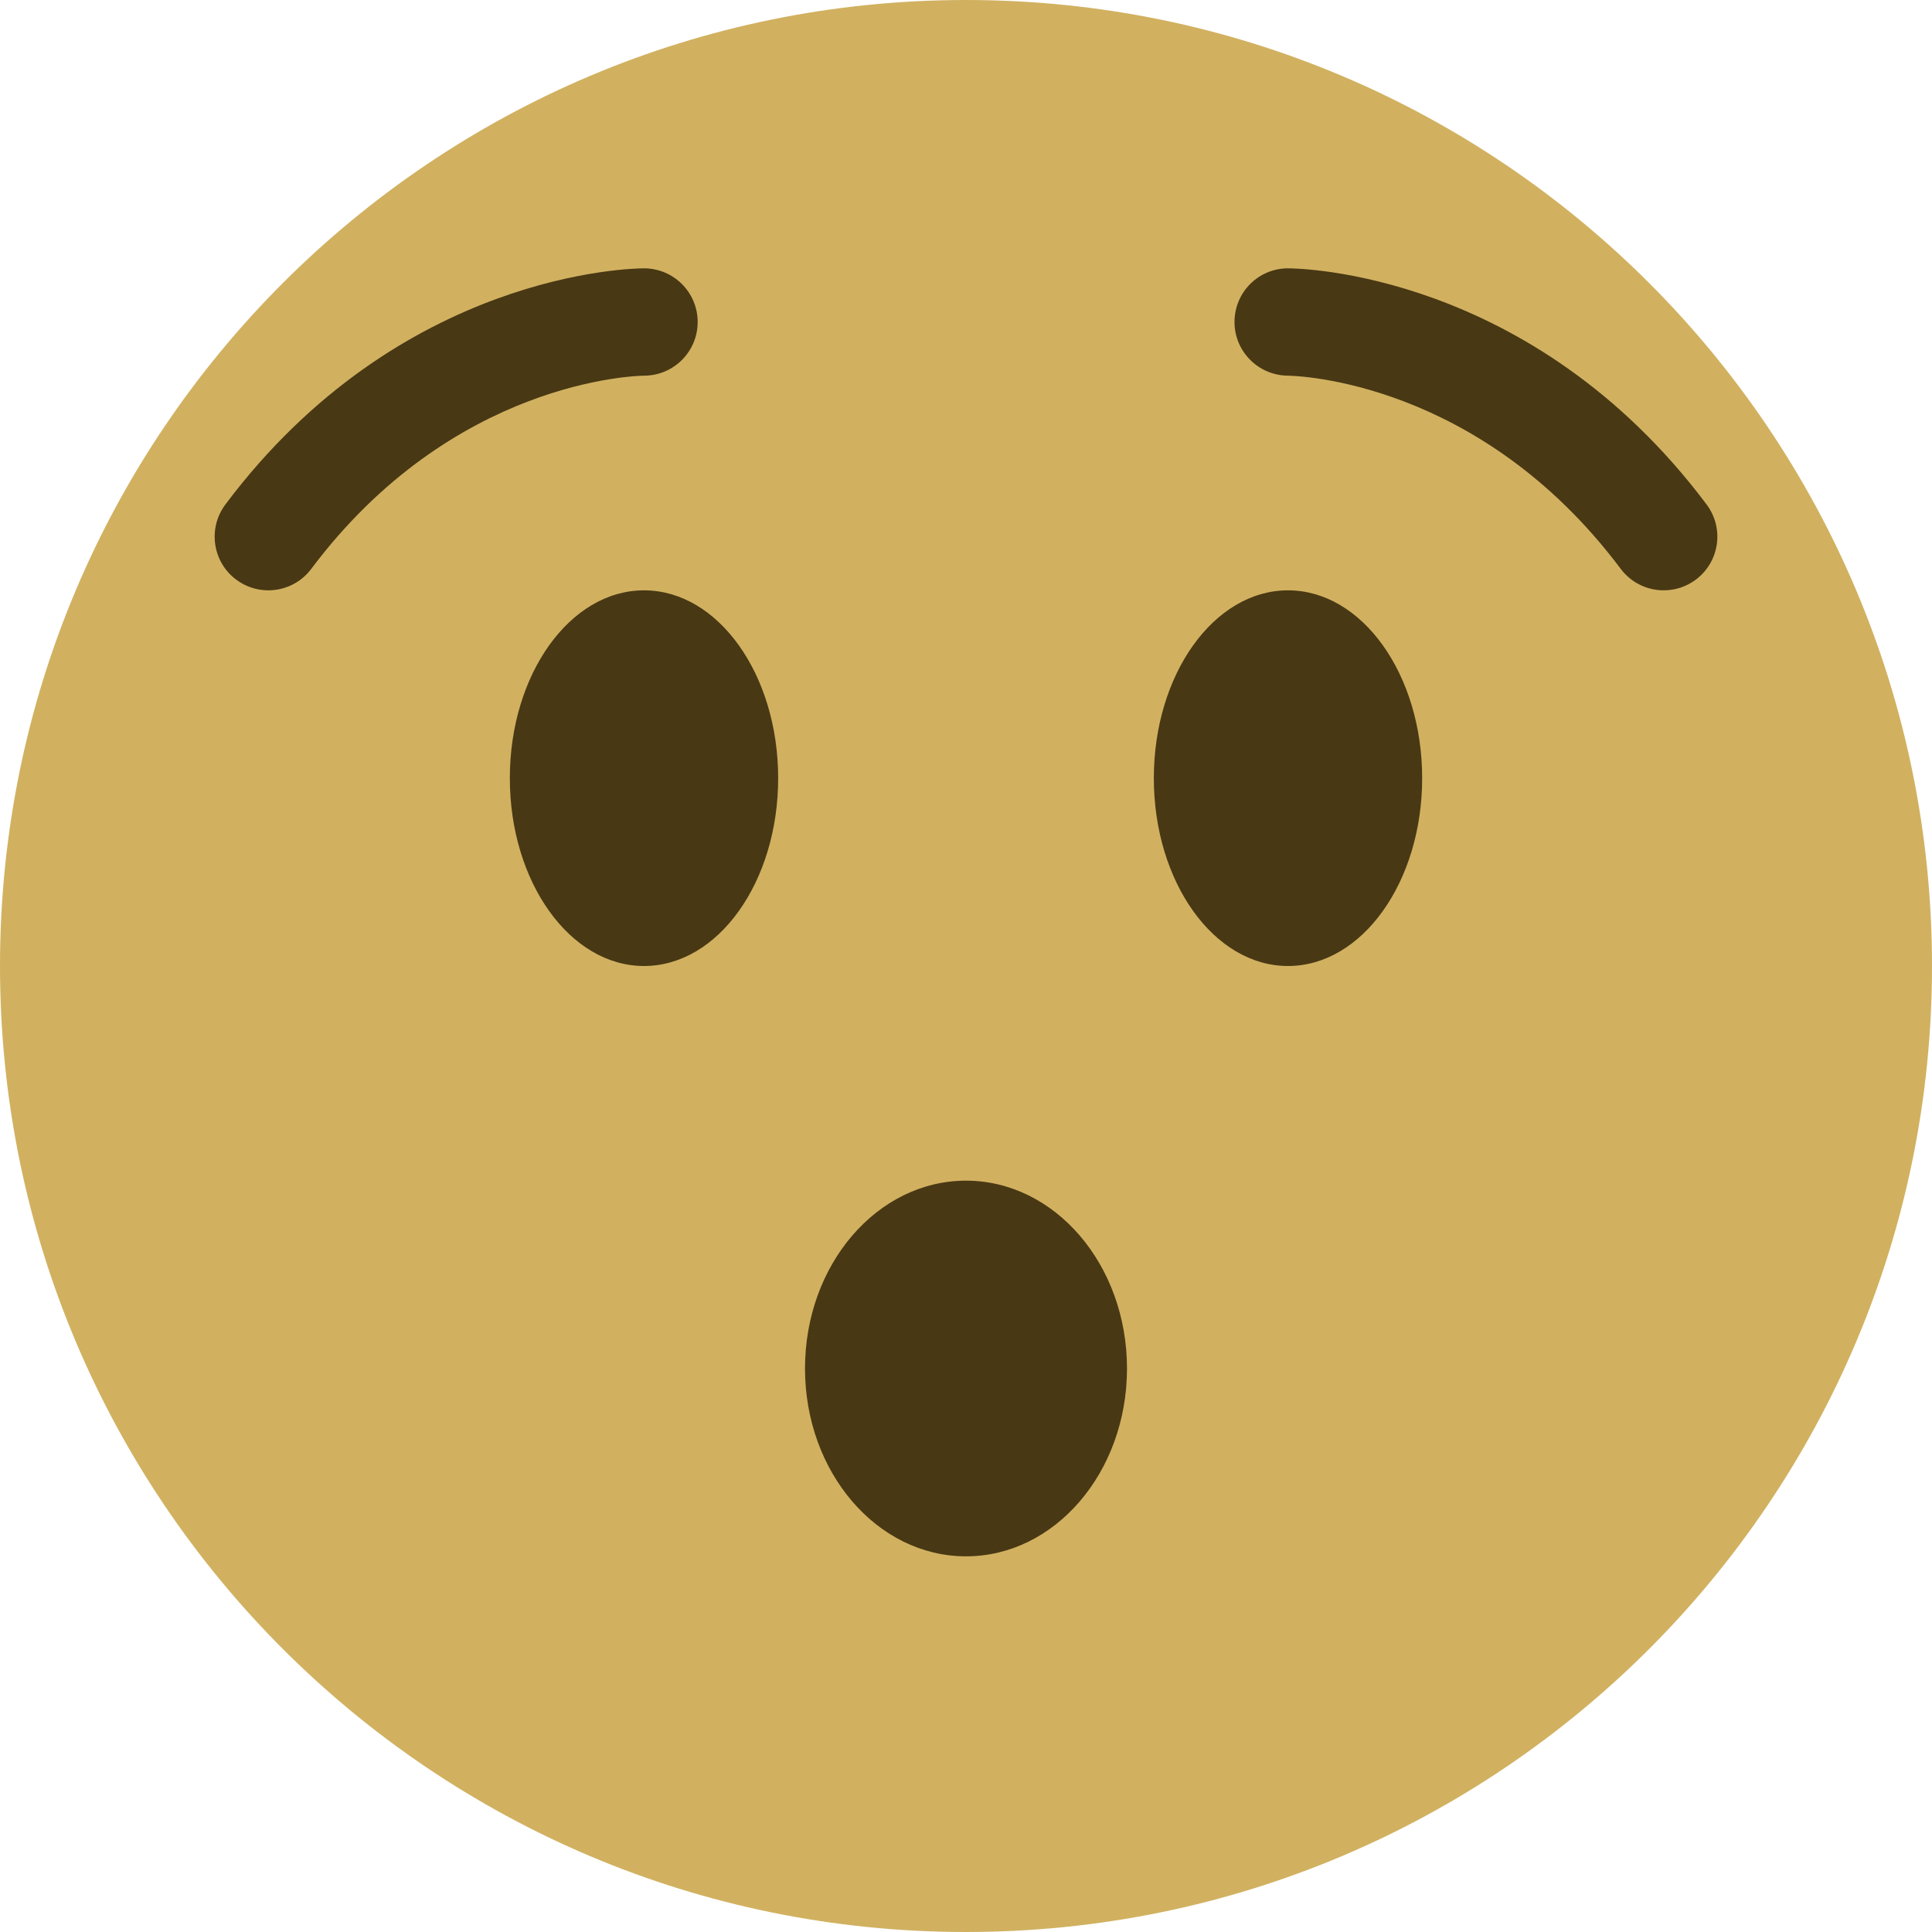 <svg viewBox="0 0 36 36" xmlns="http://www.w3.org/2000/svg"><path d="m36 18c0 9.941-8.059 18-18 18s-18-8.059-18-18 8.059-18 18-18 18 8.059 18 18" fill="#d1b160"/><g fill="#493814"><ellipse cx="18" cy="25.5" rx="3" ry="3.5"/><path d="m31.001 11c-.305 0-.604-.138-.801-.4-2.64-3.521-6.061-3.598-6.206-3.6-.55-.006-.994-.456-.991-1.005.003-.551.447-.995.997-.995.184 0 4.537.05 7.8 4.4.332.442.242 1.069-.2 1.4-.18.135-.39.2-.599.2zm-26.002 0c-.208 0-.419-.065-.599-.2-.442-.331-.531-.958-.2-1.4 3.262-4.35 7.616-4.4 7.8-4.4.552 0 1 .448 1 1 0 .551-.445.998-.996 1-.155.002-3.568.086-6.204 3.6-.196.262-.497.4-.801.4z"/><ellipse cx="12" cy="14.5" rx="2.5" ry="3.5"/><ellipse cx="24" cy="14.5" rx="2.5" ry="3.5"/></g></svg>